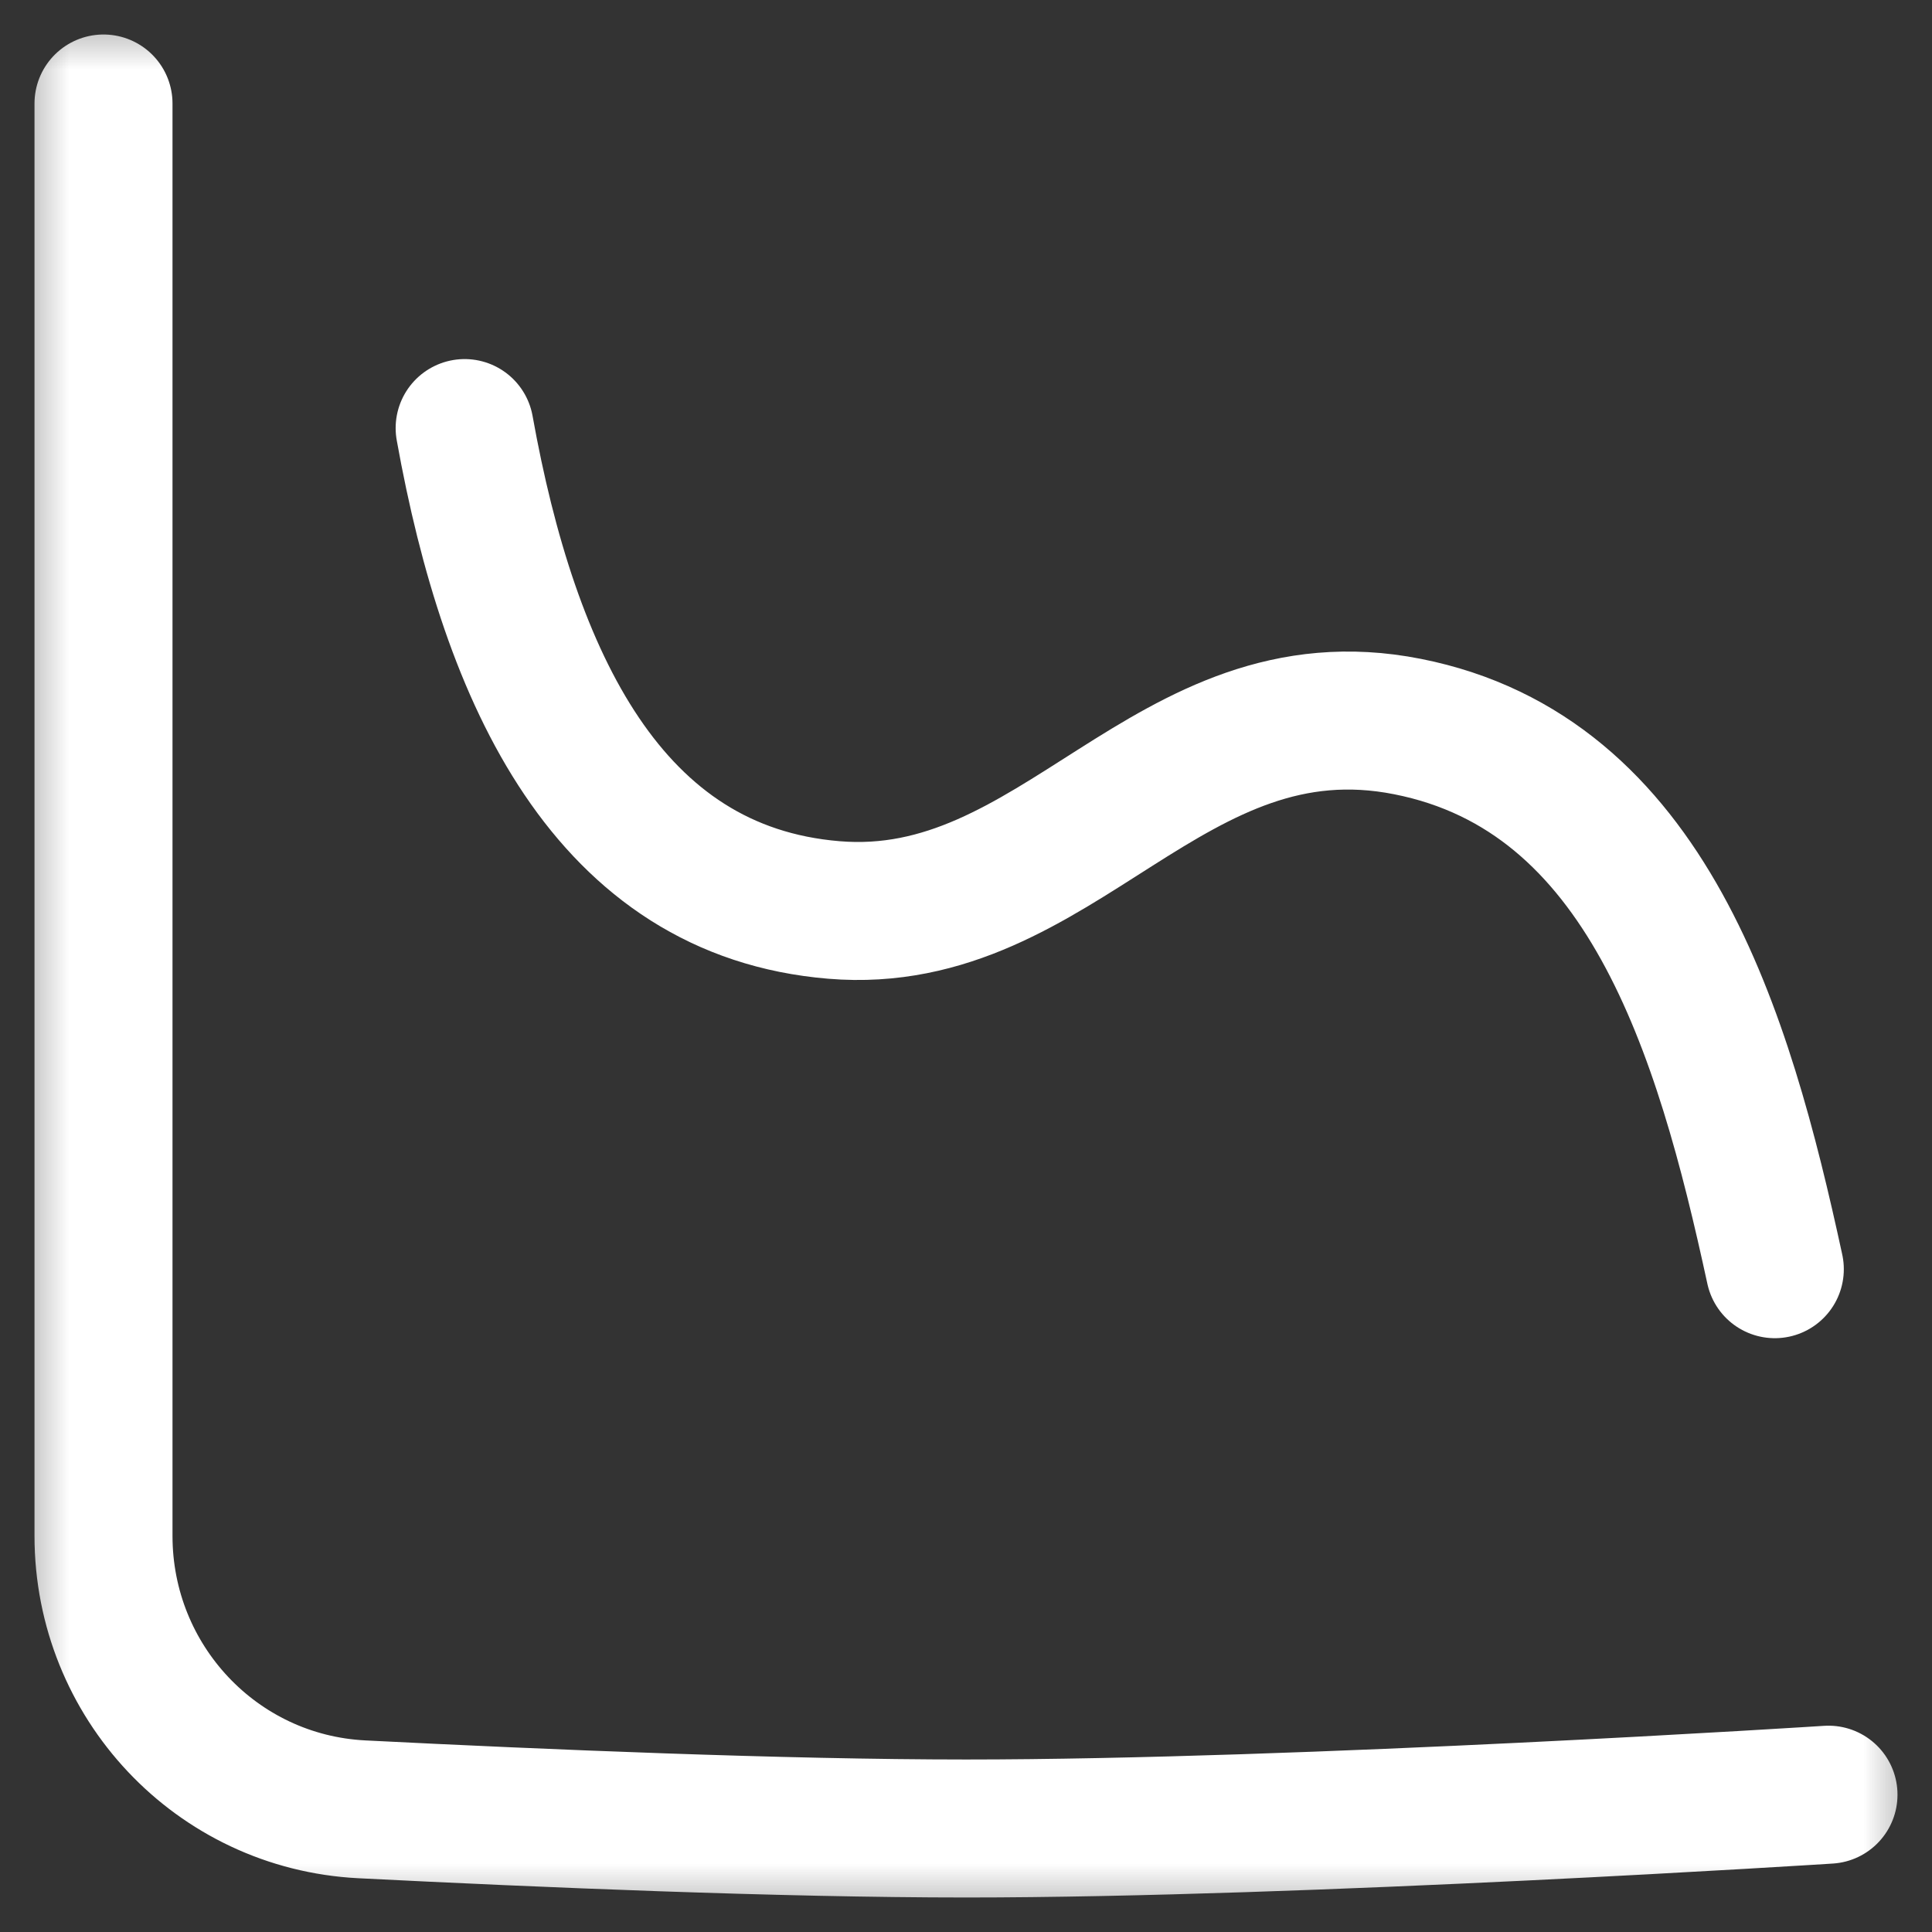 <svg width="14" height="14" viewBox="0 0 14 14" fill="none" xmlns="http://www.w3.org/2000/svg">
<rect x="0" y="0" width="14" height="14" fill="#333333" stroke="none"/>
<g clip-path="url(#clip0_2872_16556)">
<mask id="mask0_2872_16556" style="mask-type:luminance" maskUnits="userSpaceOnUse" x="0" y="0" width="14" height="14">
<path d="M14 0H0V14H14V0Z" fill="white"/>
</mask>
<g mask="url(#mask0_2872_16556)">
<path d="M3.367 3.102C3.694 4.922 4.41 6.459 6.043 6.594C7.676 6.73 8.466 4.921 10.2 5.265C11.934 5.608 12.488 7.475 12.861 9.197" stroke="white" stroke-linecap="round" stroke-linejoin="round"/>
<path d="M0.75 0.75V11.13C0.75 12.184 1.568 13.057 2.621 13.111C3.927 13.177 5.667 13.25 7 13.25C9.443 13.25 13.25 13.005 13.25 13.005" stroke="white" stroke-linecap="round" stroke-linejoin="round"/>
</g>
</g>
<defs>
<clipPath id="clip0_2872_16556">
<rect width="14" height="14" fill="white"/>
</clipPath>
</defs>
</svg>
